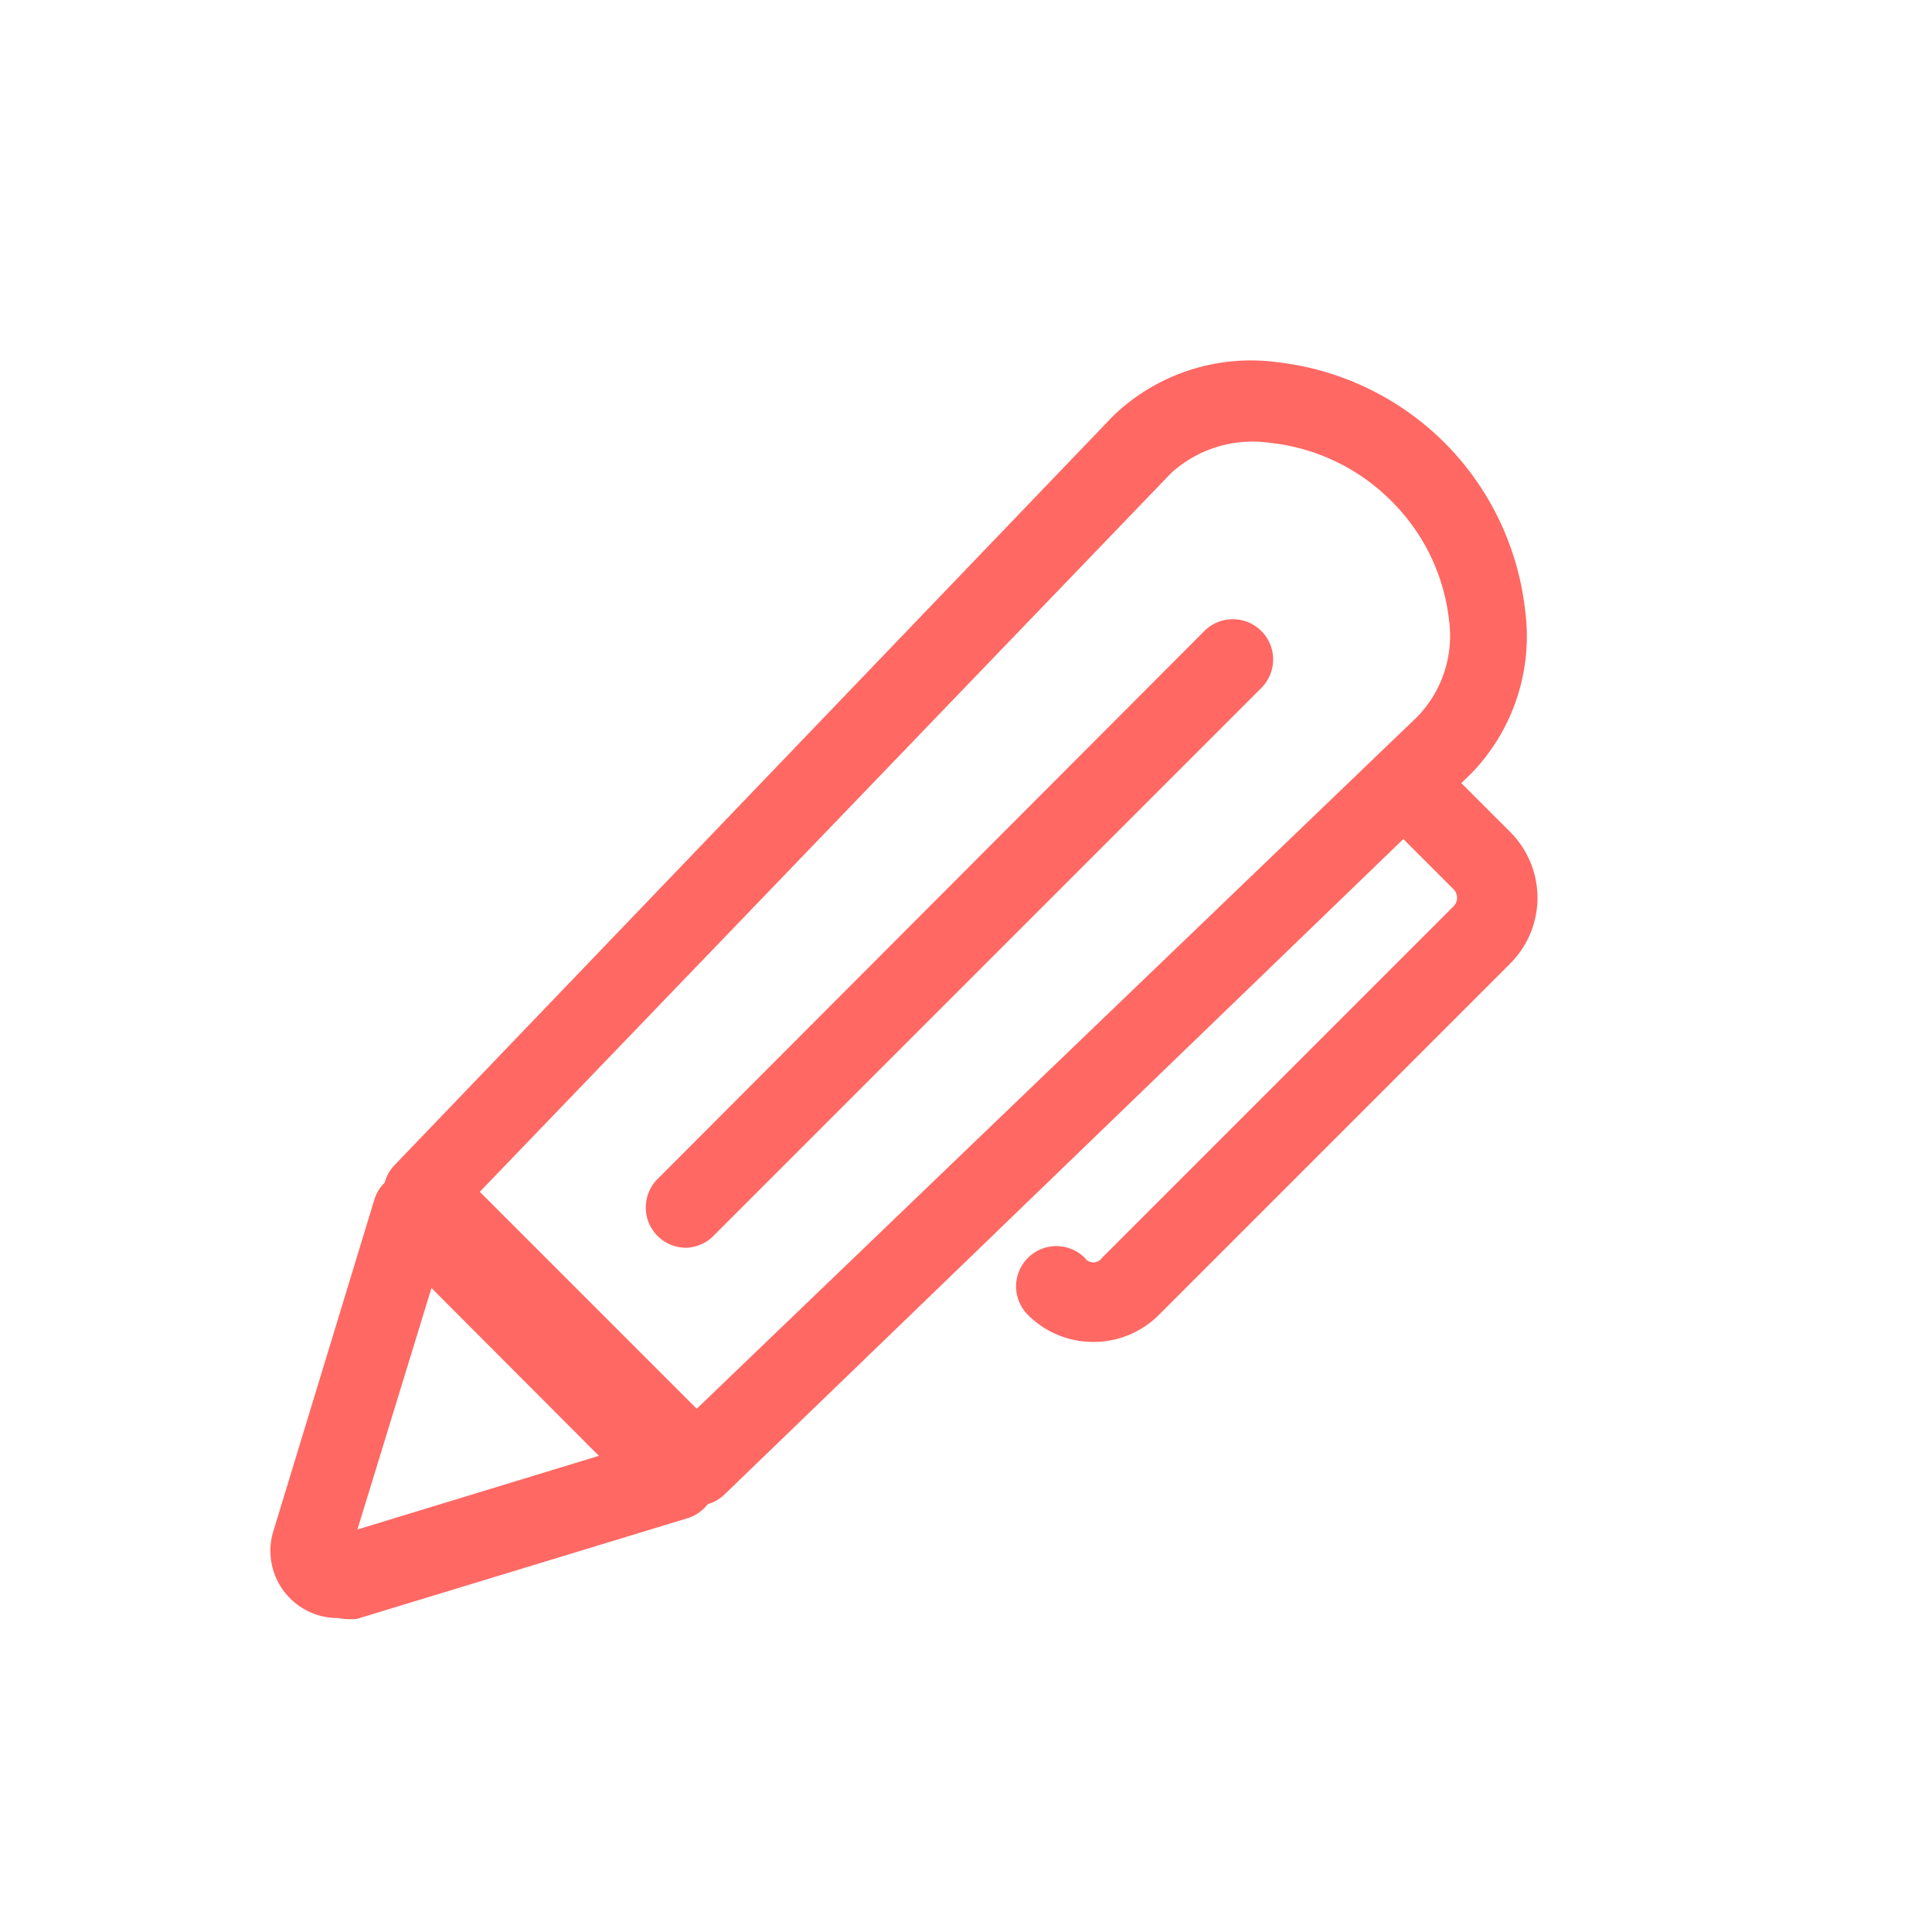 <?xml version="1.0" standalone="no"?><!DOCTYPE svg PUBLIC "-//W3C//DTD SVG 1.1//EN" "http://www.w3.org/Graphics/SVG/1.1/DTD/svg11.dtd"><svg t="1678105772210" class="icon" viewBox="0 0 1024 1024" version="1.1" xmlns="http://www.w3.org/2000/svg" p-id="1339" xmlns:xlink="http://www.w3.org/1999/xlink" width="200" height="200"><path d="M369.067 798.08a21.333 21.333 0 0 1-15.147-6.4l-144.64-144.427a21.333 21.333 0 0 1 0-29.867l380.8-397.013A105.173 105.173 0 0 1 677.12 192a149.333 149.333 0 0 1 88.533 42.667 149.333 149.333 0 0 1 42.667 88.533 104.533 104.533 0 0 1-28.373 86.613L384 792.107a21.333 21.333 0 0 1-14.933 5.973z m-114.773-166.4L369.28 746.667l381.867-366.72A61.653 61.653 0 0 0 768 328.533a105.387 105.387 0 0 0-31.573-64 106.667 106.667 0 0 0-63.787-29.867 64 64 0 0 0-52.053 16.213z" fill="#FF6863" p-id="1340"></path><path d="M179.2 857.6a35.627 35.627 0 0 1-34.56-45.227l53.547-175.787a21.333 21.333 0 0 1 36.48-8.747L373.333 768a21.333 21.333 0 0 1 5.547 21.333 21.333 21.333 0 0 1-14.507 15.36l-175.147 53.333a34.347 34.347 0 0 1-10.027-0.427z m3.84-21.333z m45.653-153.6l-39.253 128 128-39.04zM363.733 661.333a21.333 21.333 0 0 1-15.147-36.48l289.707-290.347a21.333 21.333 0 0 1 30.293 0 21.333 21.333 0 0 1 0 30.08L378.88 654.293a21.333 21.333 0 0 1-15.147 7.04zM579.627 711.253a48.853 48.853 0 0 1-34.773-14.293 21.333 21.333 0 0 1 0-30.293 21.333 21.333 0 0 1 30.08 0 5.547 5.547 0 0 0 9.173 0l186.24-186.24a6.4 6.4 0 0 0 1.92-4.693 6.4 6.4 0 0 0-1.92-4.48l-40.107-40.107a21.333 21.333 0 0 1 30.293-30.08l40.107 40.107a49.28 49.28 0 0 1 0 69.333l-186.453 186.453a48.853 48.853 0 0 1-34.56 14.293z" fill="#FF6863" p-id="1341"></path></svg>